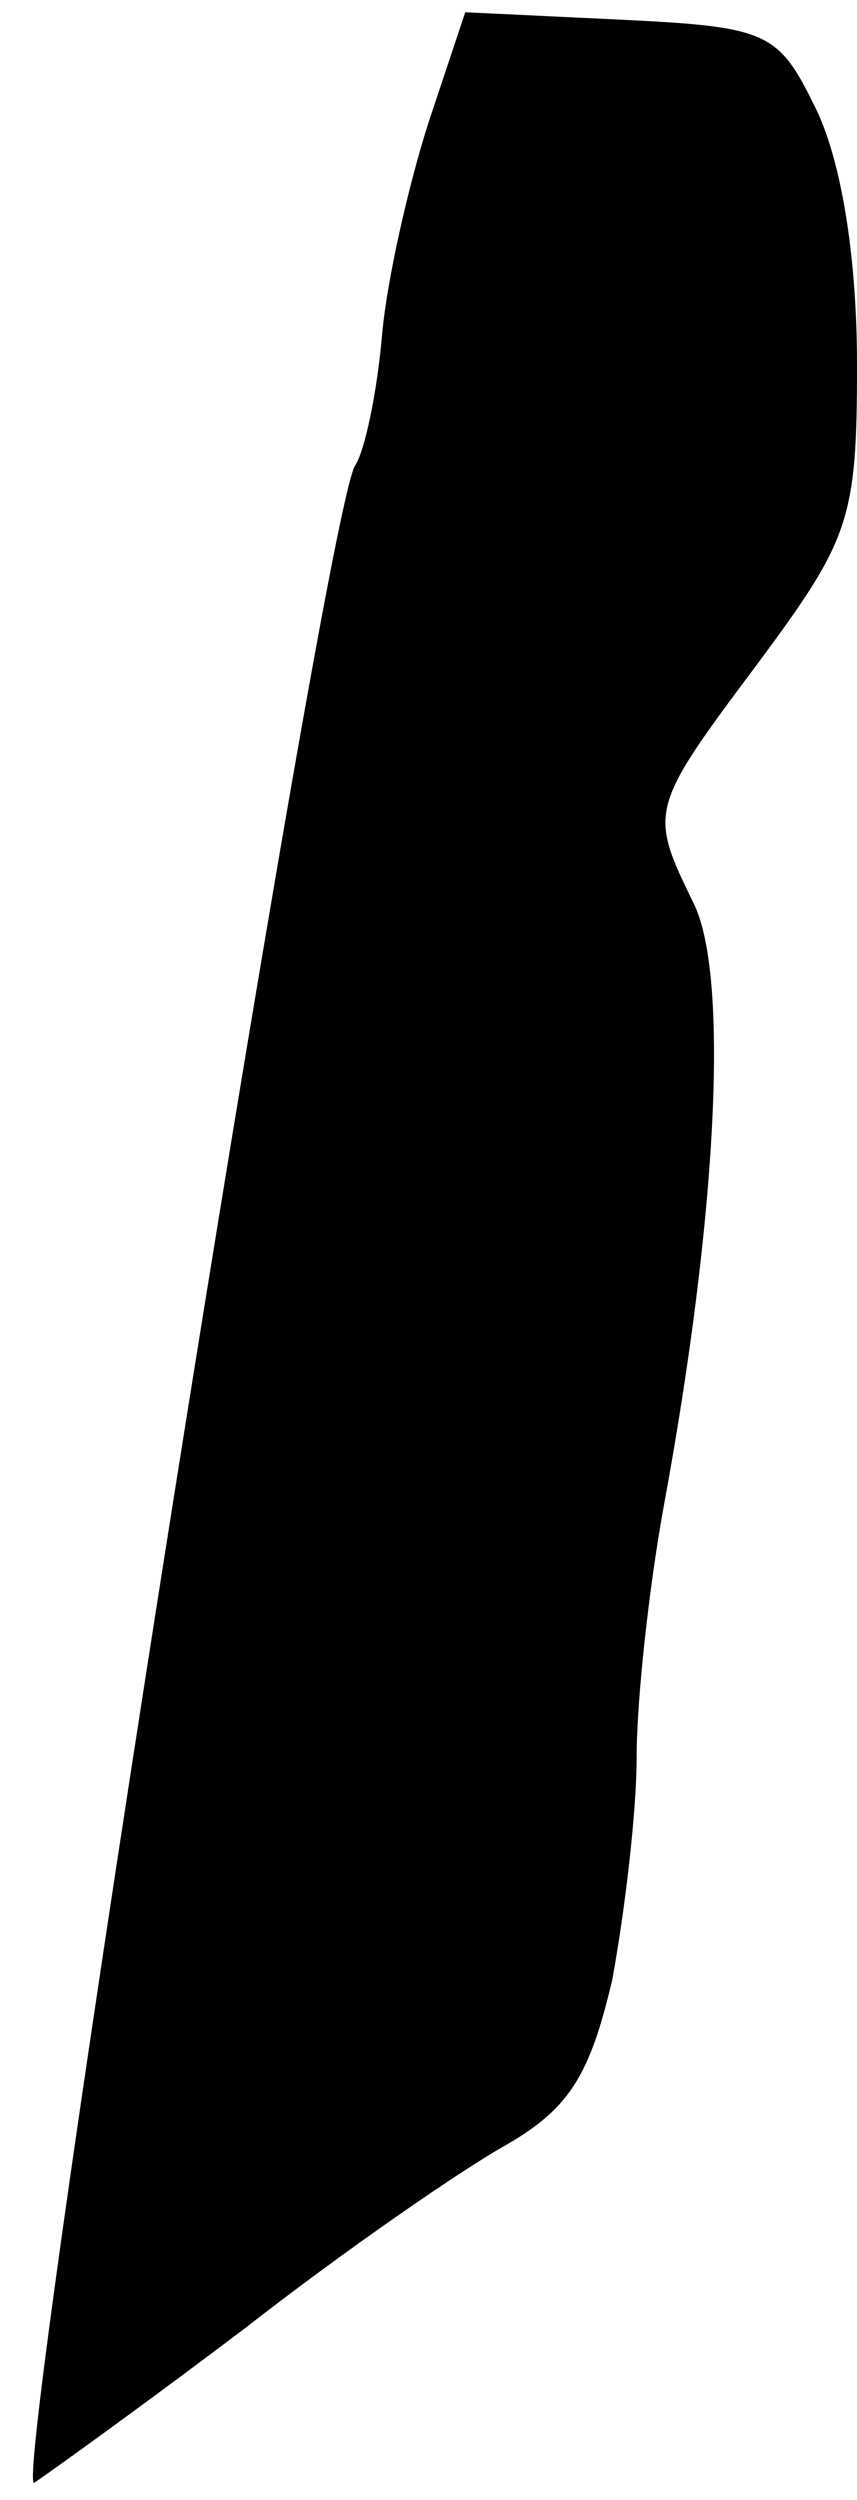 <?xml version="1.0" standalone="no"?>
<!DOCTYPE svg PUBLIC "-//W3C//DTD SVG 20010904//EN"
 "http://www.w3.org/TR/2001/REC-SVG-20010904/DTD/svg10.dtd">
<svg version="1.0" xmlns="http://www.w3.org/2000/svg"
 width="35pt" height="102pt" viewBox="0 0 35 102"
 preserveAspectRatio="xMidYMid meet">
<g transform="translate(0,102) scale(0.1,-0.1)"
fill="#000000" stroke="none">
<path fill="#000000" stroke="none" d="M175 970 c-8 -25 -17 -64 -19 -87 -2
-23 -7 -47 -11 -53 -13 -21 -141 -829 -131 -823 6 4 45 32 86 63 41 32 89 65
107 75 26 15 34 29 43 67 5 27 10 68 10 91 0 23 5 69 11 102 22 119 27 218 12
247 -18 37 -18 38 27 98 37 50 40 58 40 121 0 43 -6 81 -16 103 -16 33 -19 35
-81 38 l-63 3 -15 -45z"/>
</g>
</svg>
